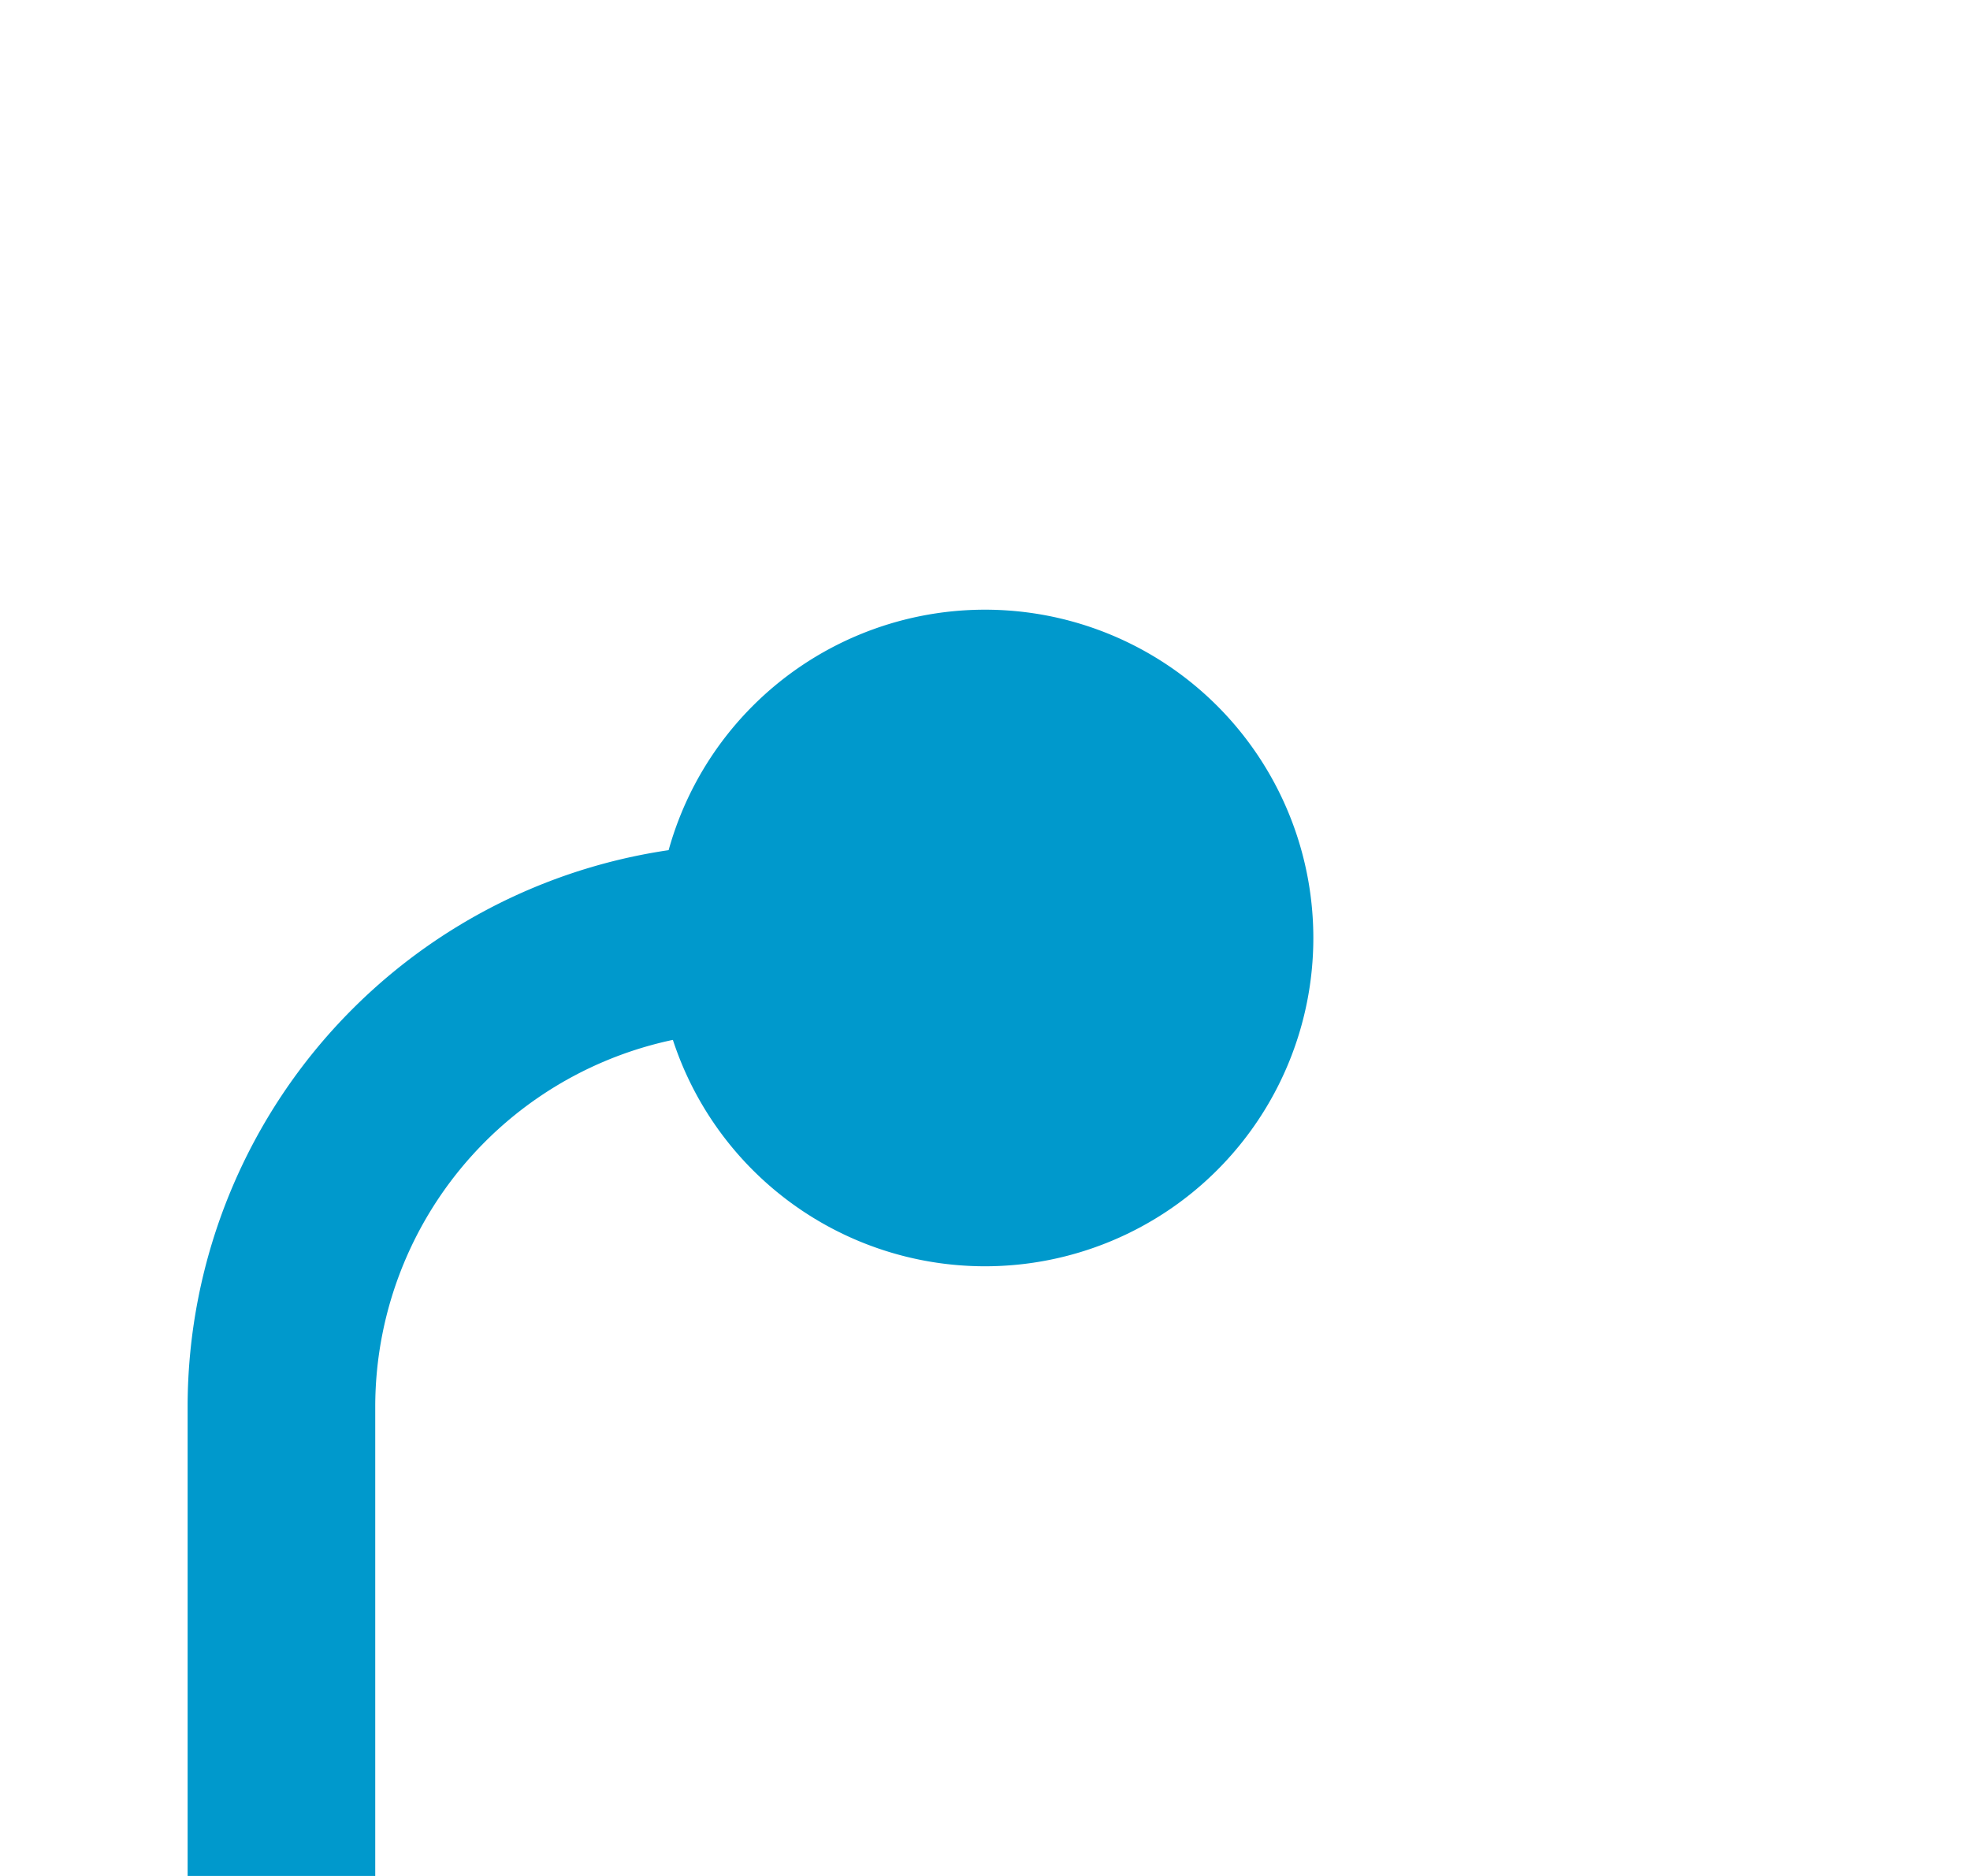 ﻿<?xml version="1.0" encoding="utf-8"?>
<svg version="1.1" xmlns:xlink="http://www.w3.org/1999/xlink" width="21px" height="20px" preserveAspectRatio="xMinYMid meet" viewBox="1157 7898  21 18" xmlns="http://www.w3.org/2000/svg">
  <path d="M 1169 7907  L 1165 7907  A 5 5 0 0 0 1160 7912 L 1160 8875  A 5 5 0 0 0 1165 8880 L 1394 8880  " stroke-width="2" stroke="#0099cc" fill="none" />
  <path d="M 1167.5 7903.5  A 3.5 3.5 0 0 0 1164 7907 A 3.5 3.5 0 0 0 1167.5 7910.5 A 3.5 3.5 0 0 0 1171 7907 A 3.5 3.5 0 0 0 1167.5 7903.5 Z M 1393 8887.6  L 1400 8880  L 1393 8872.4  L 1393 8887.6  Z " fill-rule="nonzero" fill="#0099cc" stroke="none" />
</svg>